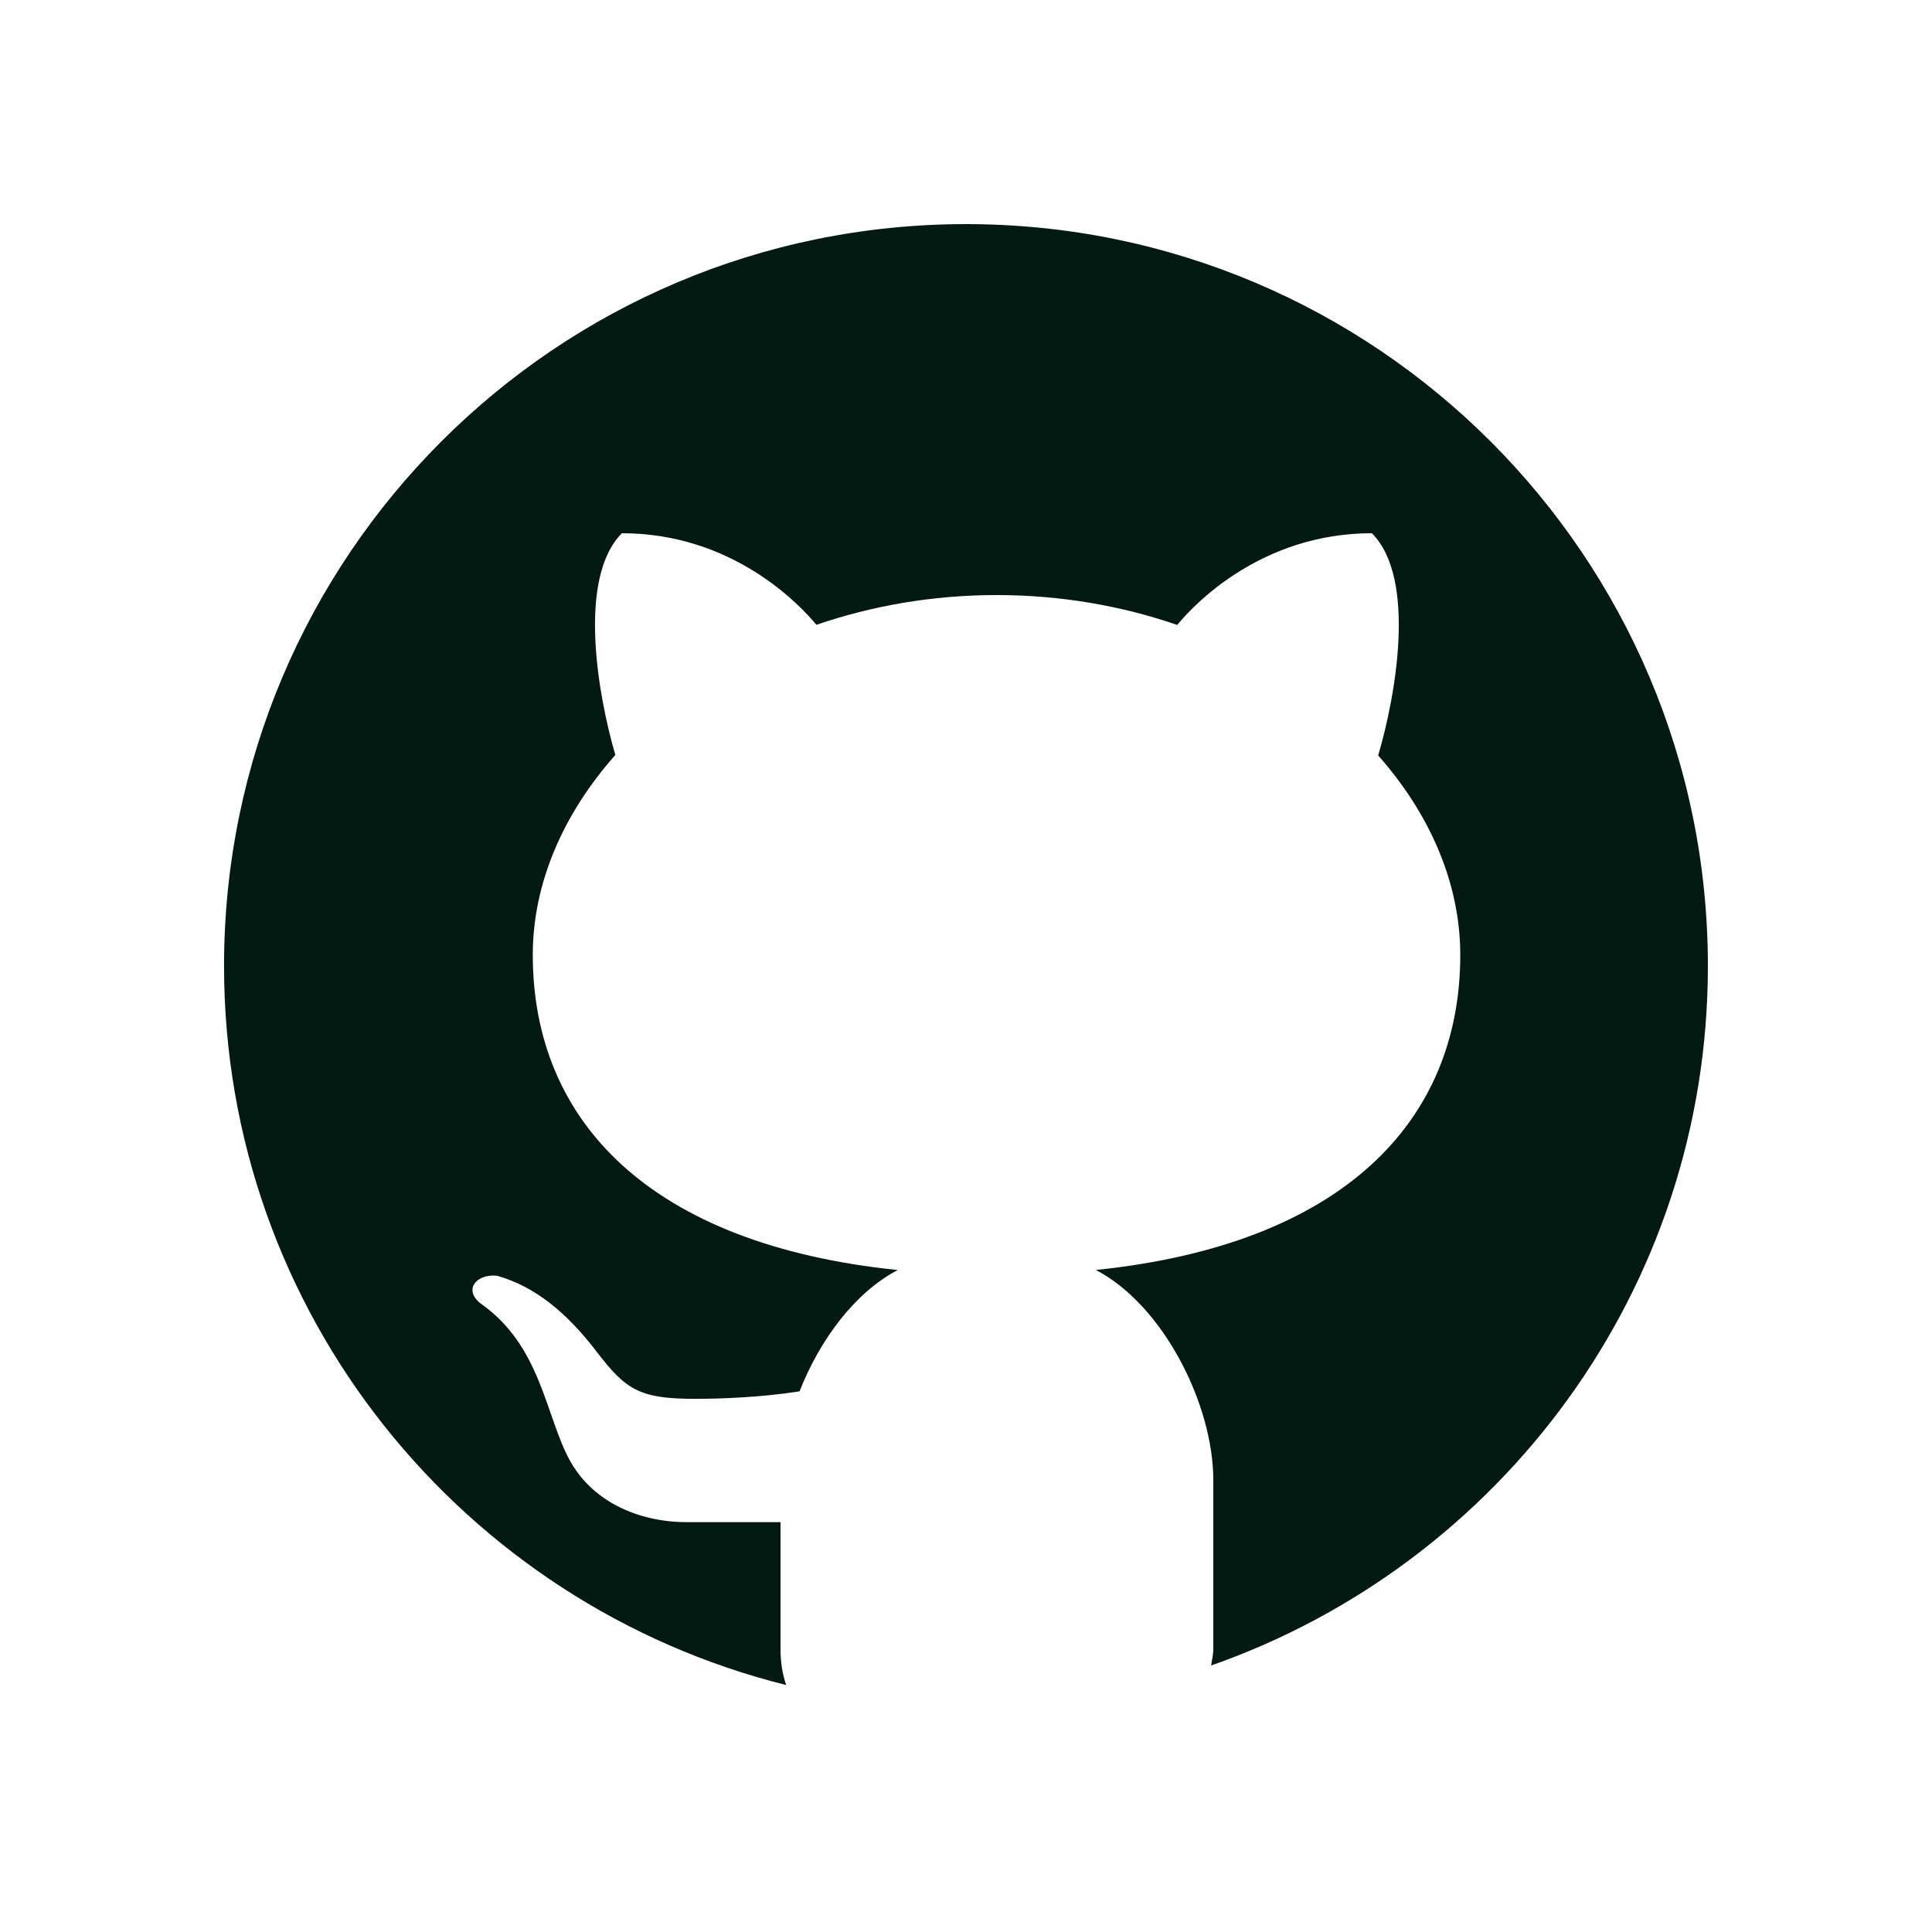 <svg width="30" height="30" viewBox="0 0 30 30" fill="none" xmlns="http://www.w3.org/2000/svg">
<g id="icons8-github">
<path id="Vector" d="M14.999 3.48C8.638 3.48 3.479 8.638 3.479 15C3.479 20.398 7.197 24.915 12.208 26.165C12.154 26.009 12.12 25.829 12.12 25.605V23.636C11.652 23.636 10.869 23.636 10.672 23.636C9.884 23.636 9.183 23.297 8.843 22.668C8.466 21.968 8.4 20.897 7.465 20.242C7.188 20.025 7.399 19.776 7.719 19.81C8.309 19.977 8.799 20.382 9.26 20.983C9.719 21.585 9.935 21.721 10.792 21.721C11.207 21.721 11.83 21.697 12.415 21.605C12.73 20.805 13.274 20.069 13.94 19.721C10.104 19.327 8.273 17.418 8.273 14.827C8.273 13.712 8.748 12.633 9.555 11.723C9.29 10.821 8.957 8.981 9.657 8.28C11.383 8.28 12.427 9.399 12.677 9.702C13.537 9.407 14.482 9.24 15.475 9.24C16.469 9.24 17.418 9.407 18.28 9.704C18.527 9.403 19.572 8.28 21.302 8.28C22.005 8.982 21.668 10.83 21.4 11.73C22.202 12.637 22.675 13.714 22.675 14.827C22.675 17.416 20.847 19.324 17.017 19.72C18.07 20.27 18.84 21.816 18.84 22.98V25.605C18.84 25.705 18.817 25.777 18.806 25.862C23.295 24.289 26.52 20.026 26.52 15C26.52 8.638 21.361 3.48 14.999 3.48Z" fill="#021A12"/>
</g>
</svg>

